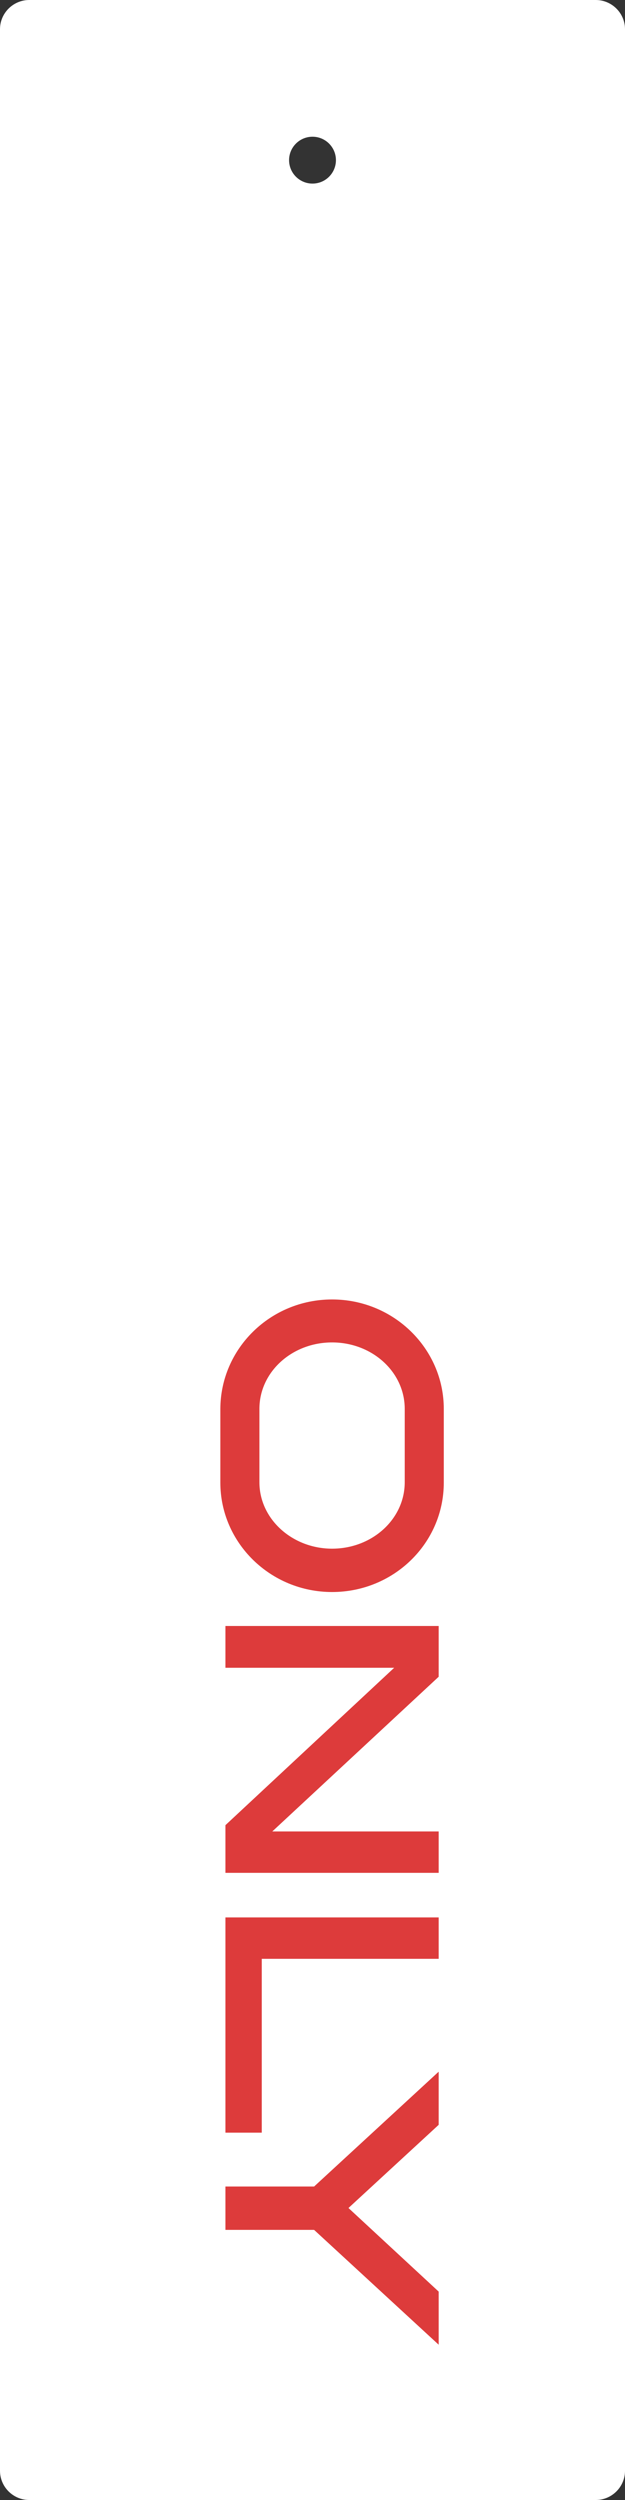<svg width="16" height="64" viewBox="0 0 16 64" fill="none" xmlns="http://www.w3.org/2000/svg">
<rect x="0" y="0" width="16" height="64" fill="#333333" stroke="none"/>
<g clip-path="url(#clip0_43846_79988)">
<path fill-rule="evenodd" clip-rule="evenodd" d="M0.75 0H15.25C15.664 0 16 0.336 16 0.75L16 63.25C16 63.664 15.664 64 15.25 64H0.75C0.336 64 0 63.664 0 63.25V0.75C0 0.336 0.336 0 0.75 0ZM8.6 4.1C8.6 4.431 8.331 4.7 8 4.7C7.669 4.7 7.4 4.431 7.4 4.1C7.4 3.769 7.669 3.5 8 3.5C8.331 3.5 8.6 3.769 8.6 4.1Z" fill="white"/>
<path d="M11.23 50.146V49.086H5.771V54.596H6.701V50.146H11.23Z" fill="#DD3B3B"/>
<path d="M11.23 58.665L8.921 56.525L11.22 54.405L11.23 54.395V53.035L8.041 55.975H5.771V57.085H8.041L11.23 60.025V58.665Z" fill="#DD3B3B"/>
<path d="M6.971 46.885L11.23 42.925V42.915V41.625H5.771V42.695H10.091L5.781 46.715L5.771 46.725V47.945H11.23V46.885H6.971Z" fill="#DD3B3B"/>
<path d="M11.361 37.946V36.066C11.361 34.526 10.081 33.266 8.501 33.266C6.921 33.266 5.641 34.526 5.641 36.076V37.956C5.641 39.496 6.921 40.756 8.501 40.756C10.081 40.756 11.361 39.506 11.361 37.956V37.946ZM8.501 39.646C7.481 39.646 6.641 38.886 6.641 37.946V36.066C6.641 35.126 7.471 34.366 8.501 34.366C9.531 34.366 10.361 35.126 10.361 36.066V37.946C10.361 38.886 9.531 39.646 8.501 39.646Z" fill="#DD3B3B"/>
</g>
<defs>
<clipPath id="clip0_43846_79988">
<rect width="16" height="64" fill="white"/>
</clipPath>
</defs>
</svg>
